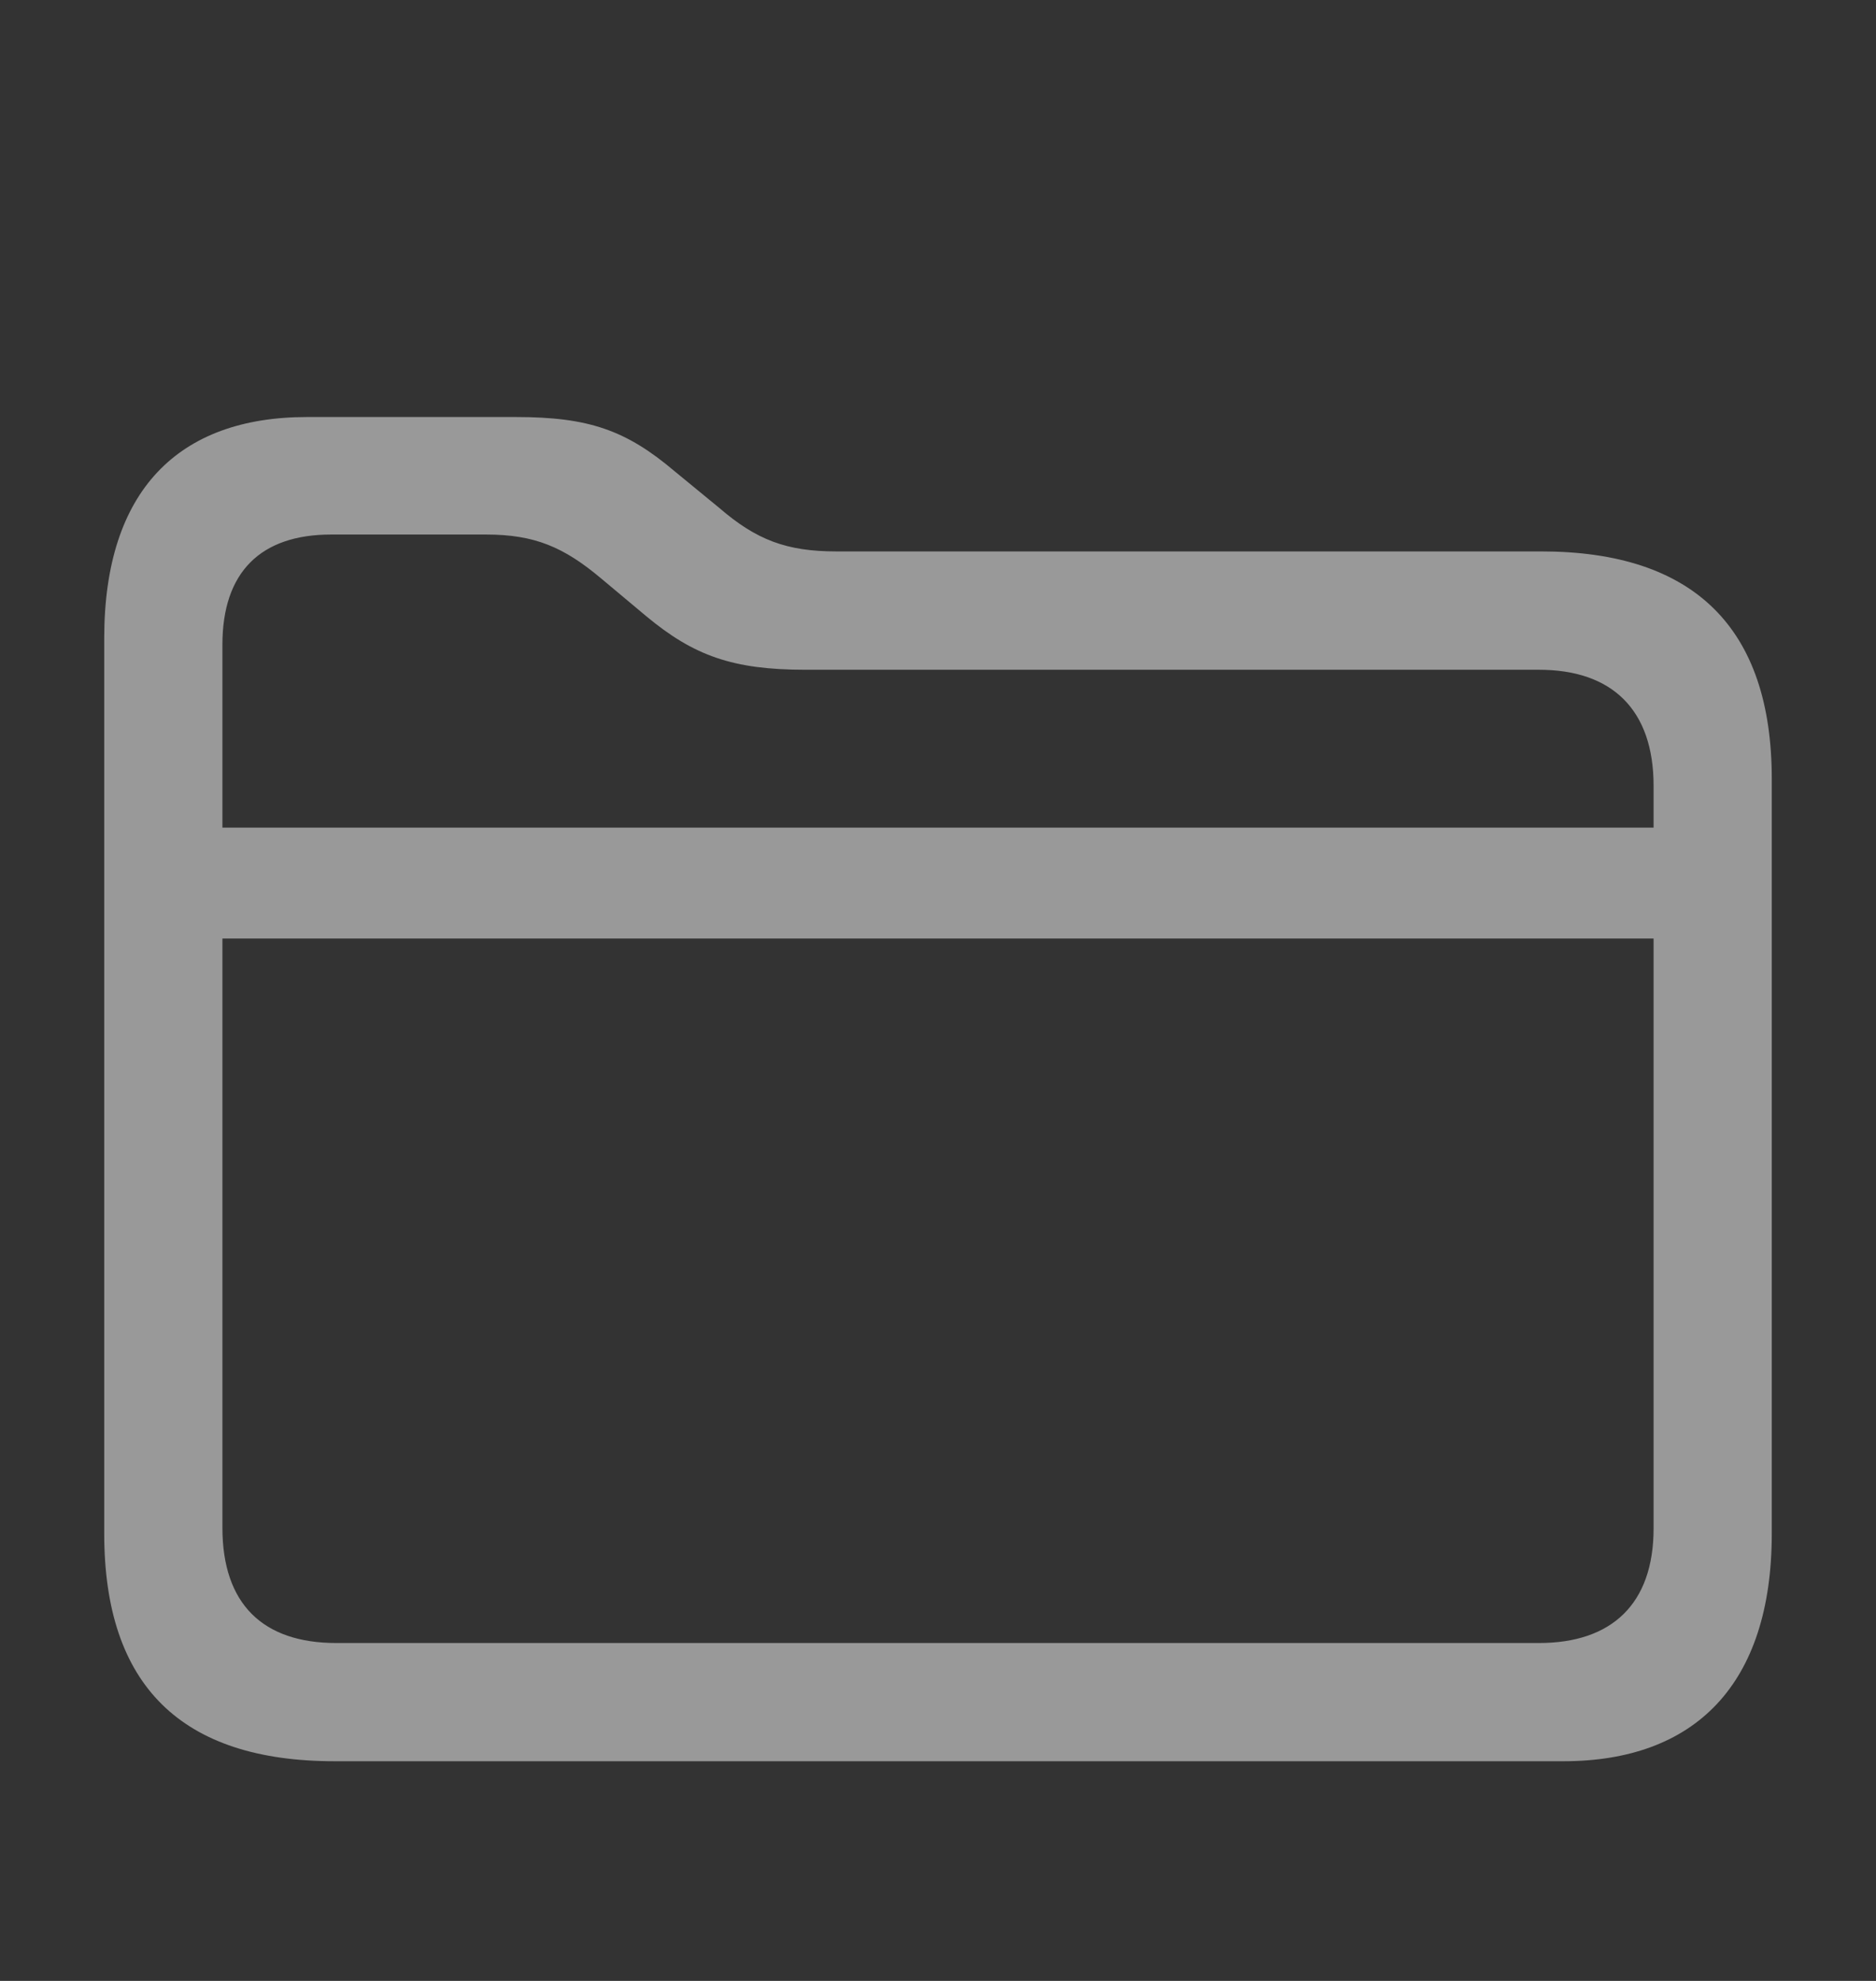 <?xml version="1.0" encoding="UTF-8"?>
<svg width="18px" height="19px" viewBox="0 0 18 19" version="1.1" xmlns="http://www.w3.org/2000/svg" xmlns:xlink="http://www.w3.org/1999/xlink">
    <rect x="0" y="0" width="18" height="19" fill="#333333" stroke="none"/>
    <title>folder-generic-light</title>
    <g id="Page-1" stroke="none" stroke-width="1" fill="none" fill-rule="evenodd">
        <g id="folder-generic-light">
            <rect id="Rectangle" fill-opacity="0" fill="#D8D8D8" x="0" y="0" width="18" height="19"></rect>
            <path d="M3.212,16.893 L14.999,16.893 C16.26,16.893 17,16.16 17,14.709 L17,7.473 C17,6.022 16.253,5.289 14.788,5.289 L8.024,5.289 C7.545,5.289 7.256,5.177 6.904,4.874 L6.474,4.521 C6.009,4.127 5.65,4 4.952,4 L2.945,4 C1.712,4 1,4.705 1,6.121 L1,14.709 C1,16.167 1.74,16.893 3.212,16.893 Z M2.134,6.184 C2.134,5.487 2.501,5.127 3.177,5.127 L4.664,5.127 C5.129,5.127 5.41,5.247 5.77,5.55 L6.199,5.909 C6.657,6.29 7.031,6.424 7.728,6.424 L14.767,6.424 C15.464,6.424 15.866,6.804 15.866,7.537 L15.866,7.938 L2.134,7.938 L2.134,6.184 Z M3.226,15.759 C2.522,15.759 2.134,15.385 2.134,14.653 L2.134,9.002 L15.866,9.002 L15.866,14.66 C15.866,15.385 15.464,15.759 14.767,15.759 L3.226,15.759 Z" id="File" fill="#FFFFFF" fill-rule="nonzero" opacity="0.5"></path>
        </g>
    </g>
</svg>